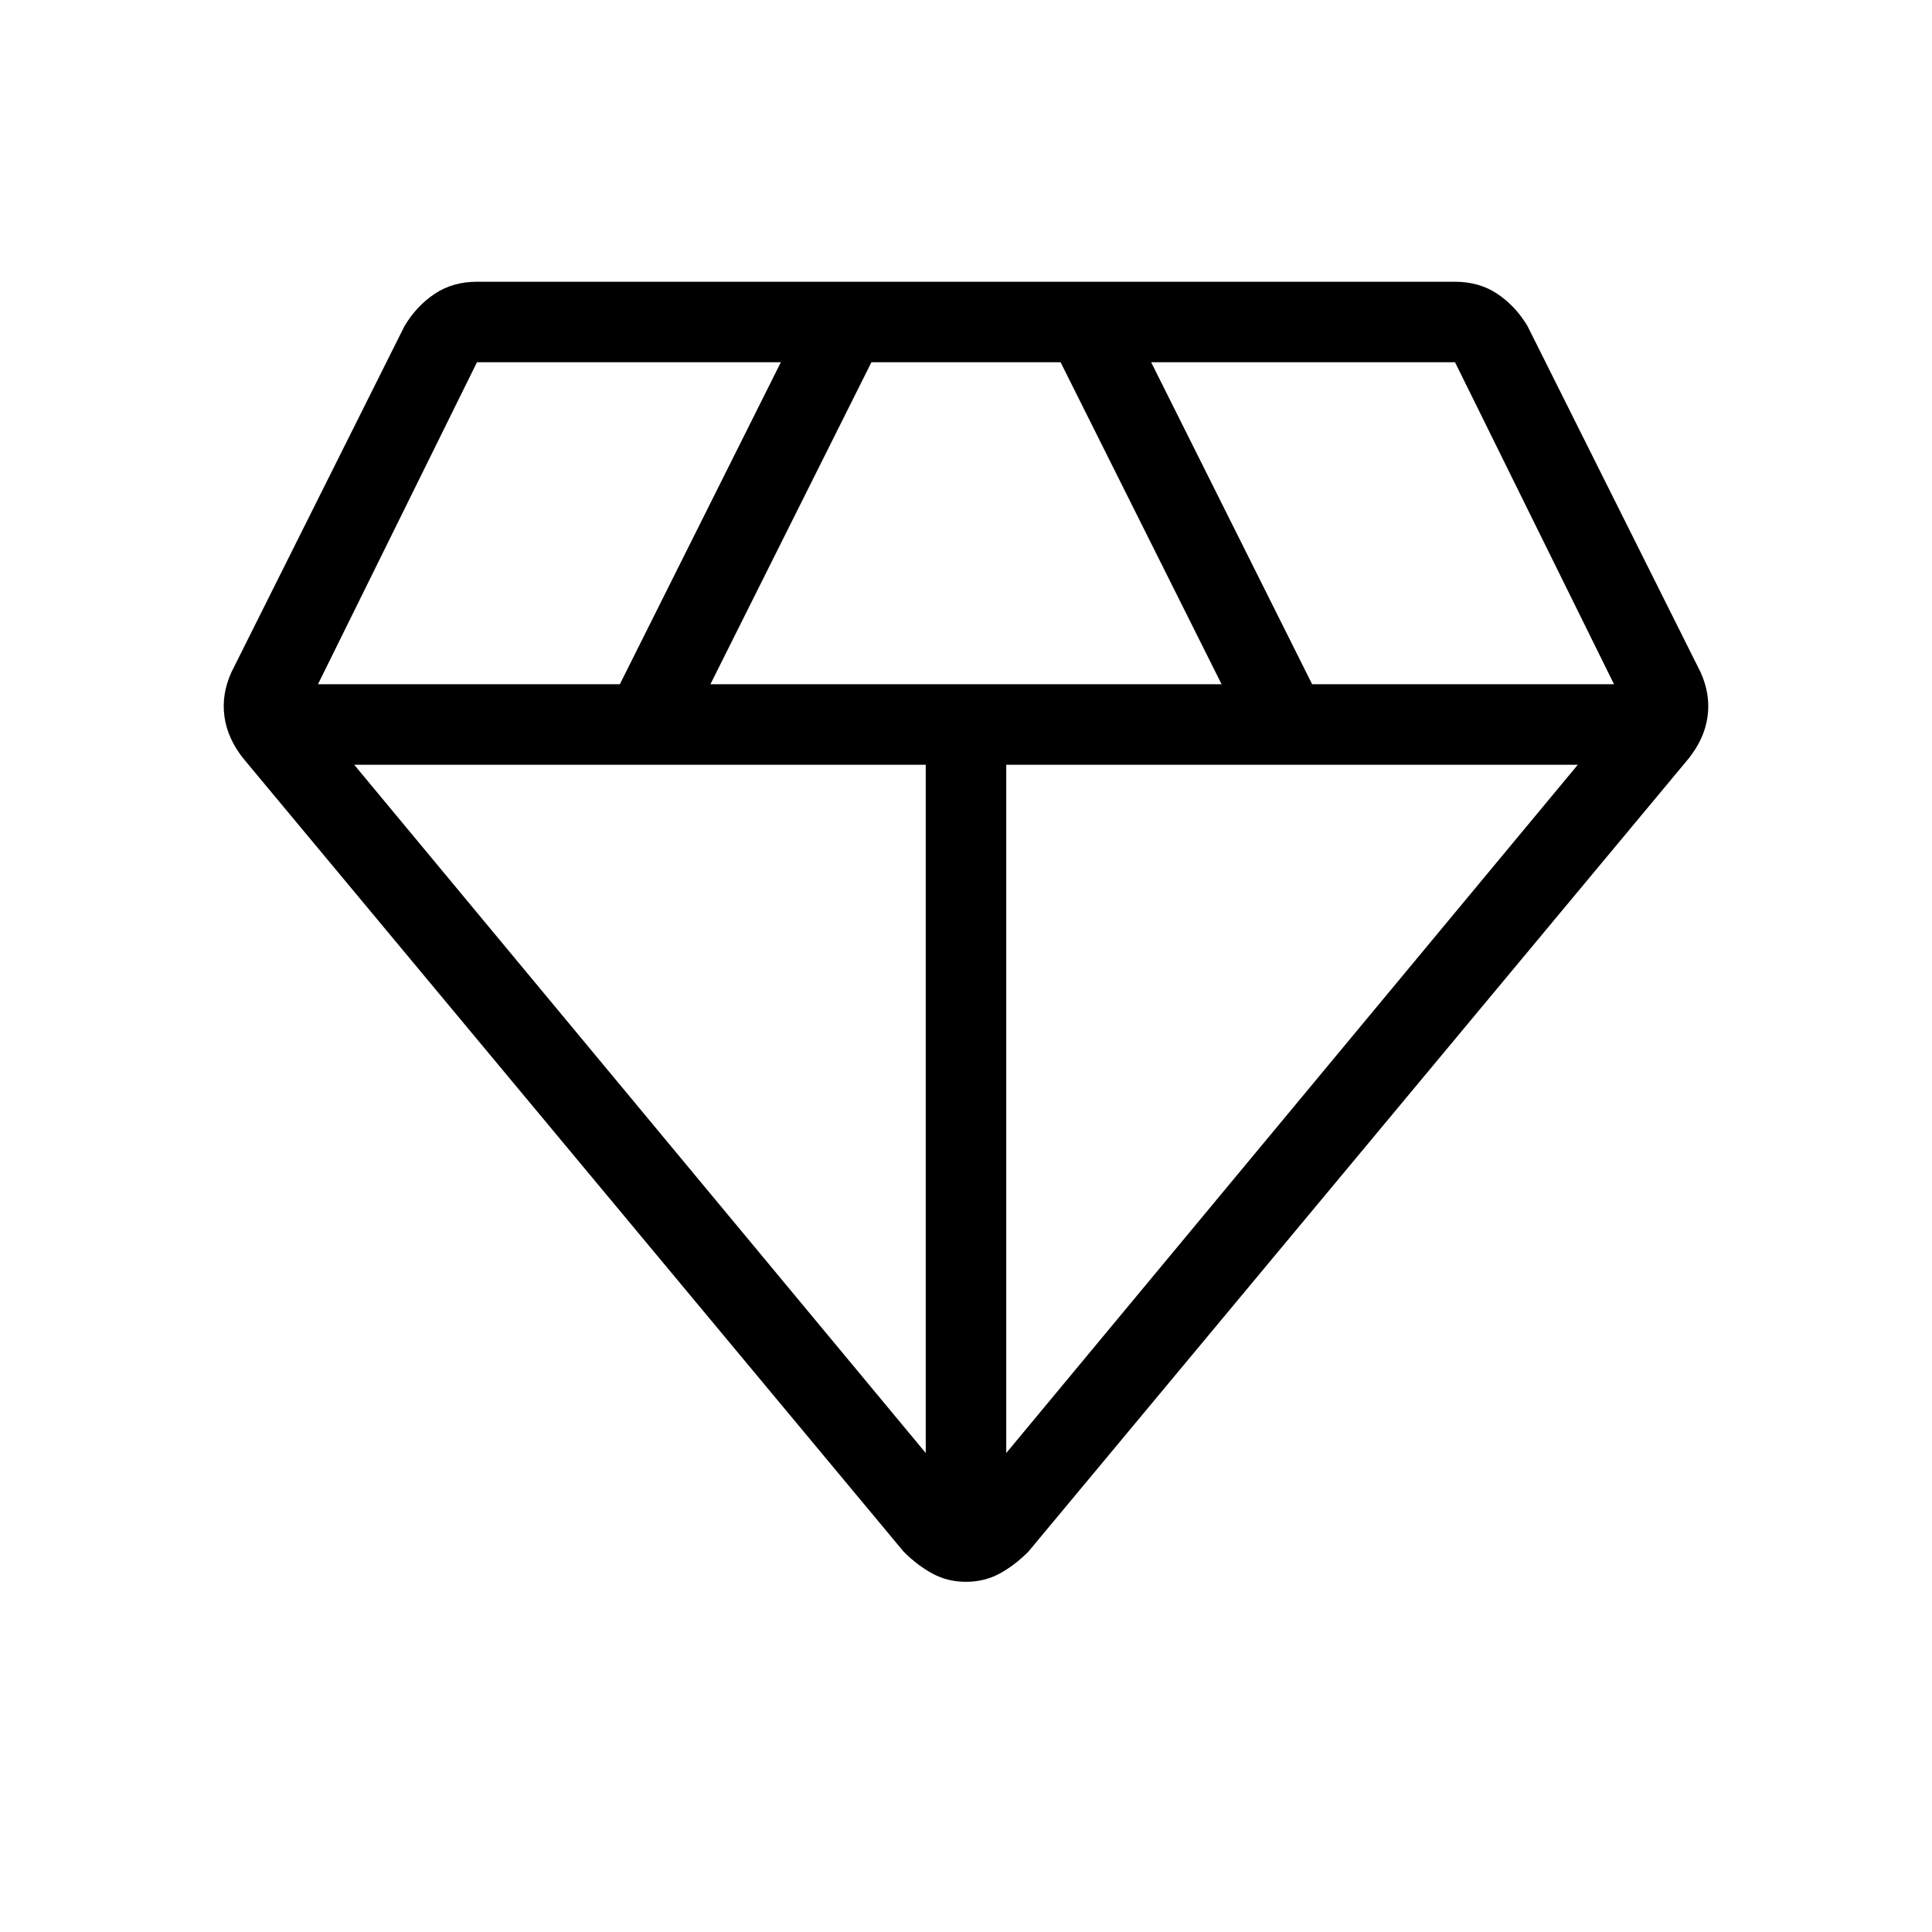 <svg xmlns="http://www.w3.org/2000/svg" height="24" width="24"><path d="M12 19.65q-.225 0-.412-.1-.188-.1-.363-.275l-8.2-9.85q-.2-.25-.237-.525-.038-.275.087-.55l2.15-4.3q.15-.25.375-.4.225-.15.525-.15h12.15q.3 0 .525.15.225.15.375.4l2.15 4.3q.125.275.087.55-.037.275-.237.525l-8.2 9.85q-.175.175-.362.275-.188.1-.413.1ZM8.825 8.5h6.35l-2-4h-2.35Zm2.675 9.55V9.5H4.4Zm1 0 7.1-8.55h-7.1Zm3.8-9.55h3.75l-1.975-4H14.3Zm-12.35 0H7.7l2-4H5.925Z"/></svg>